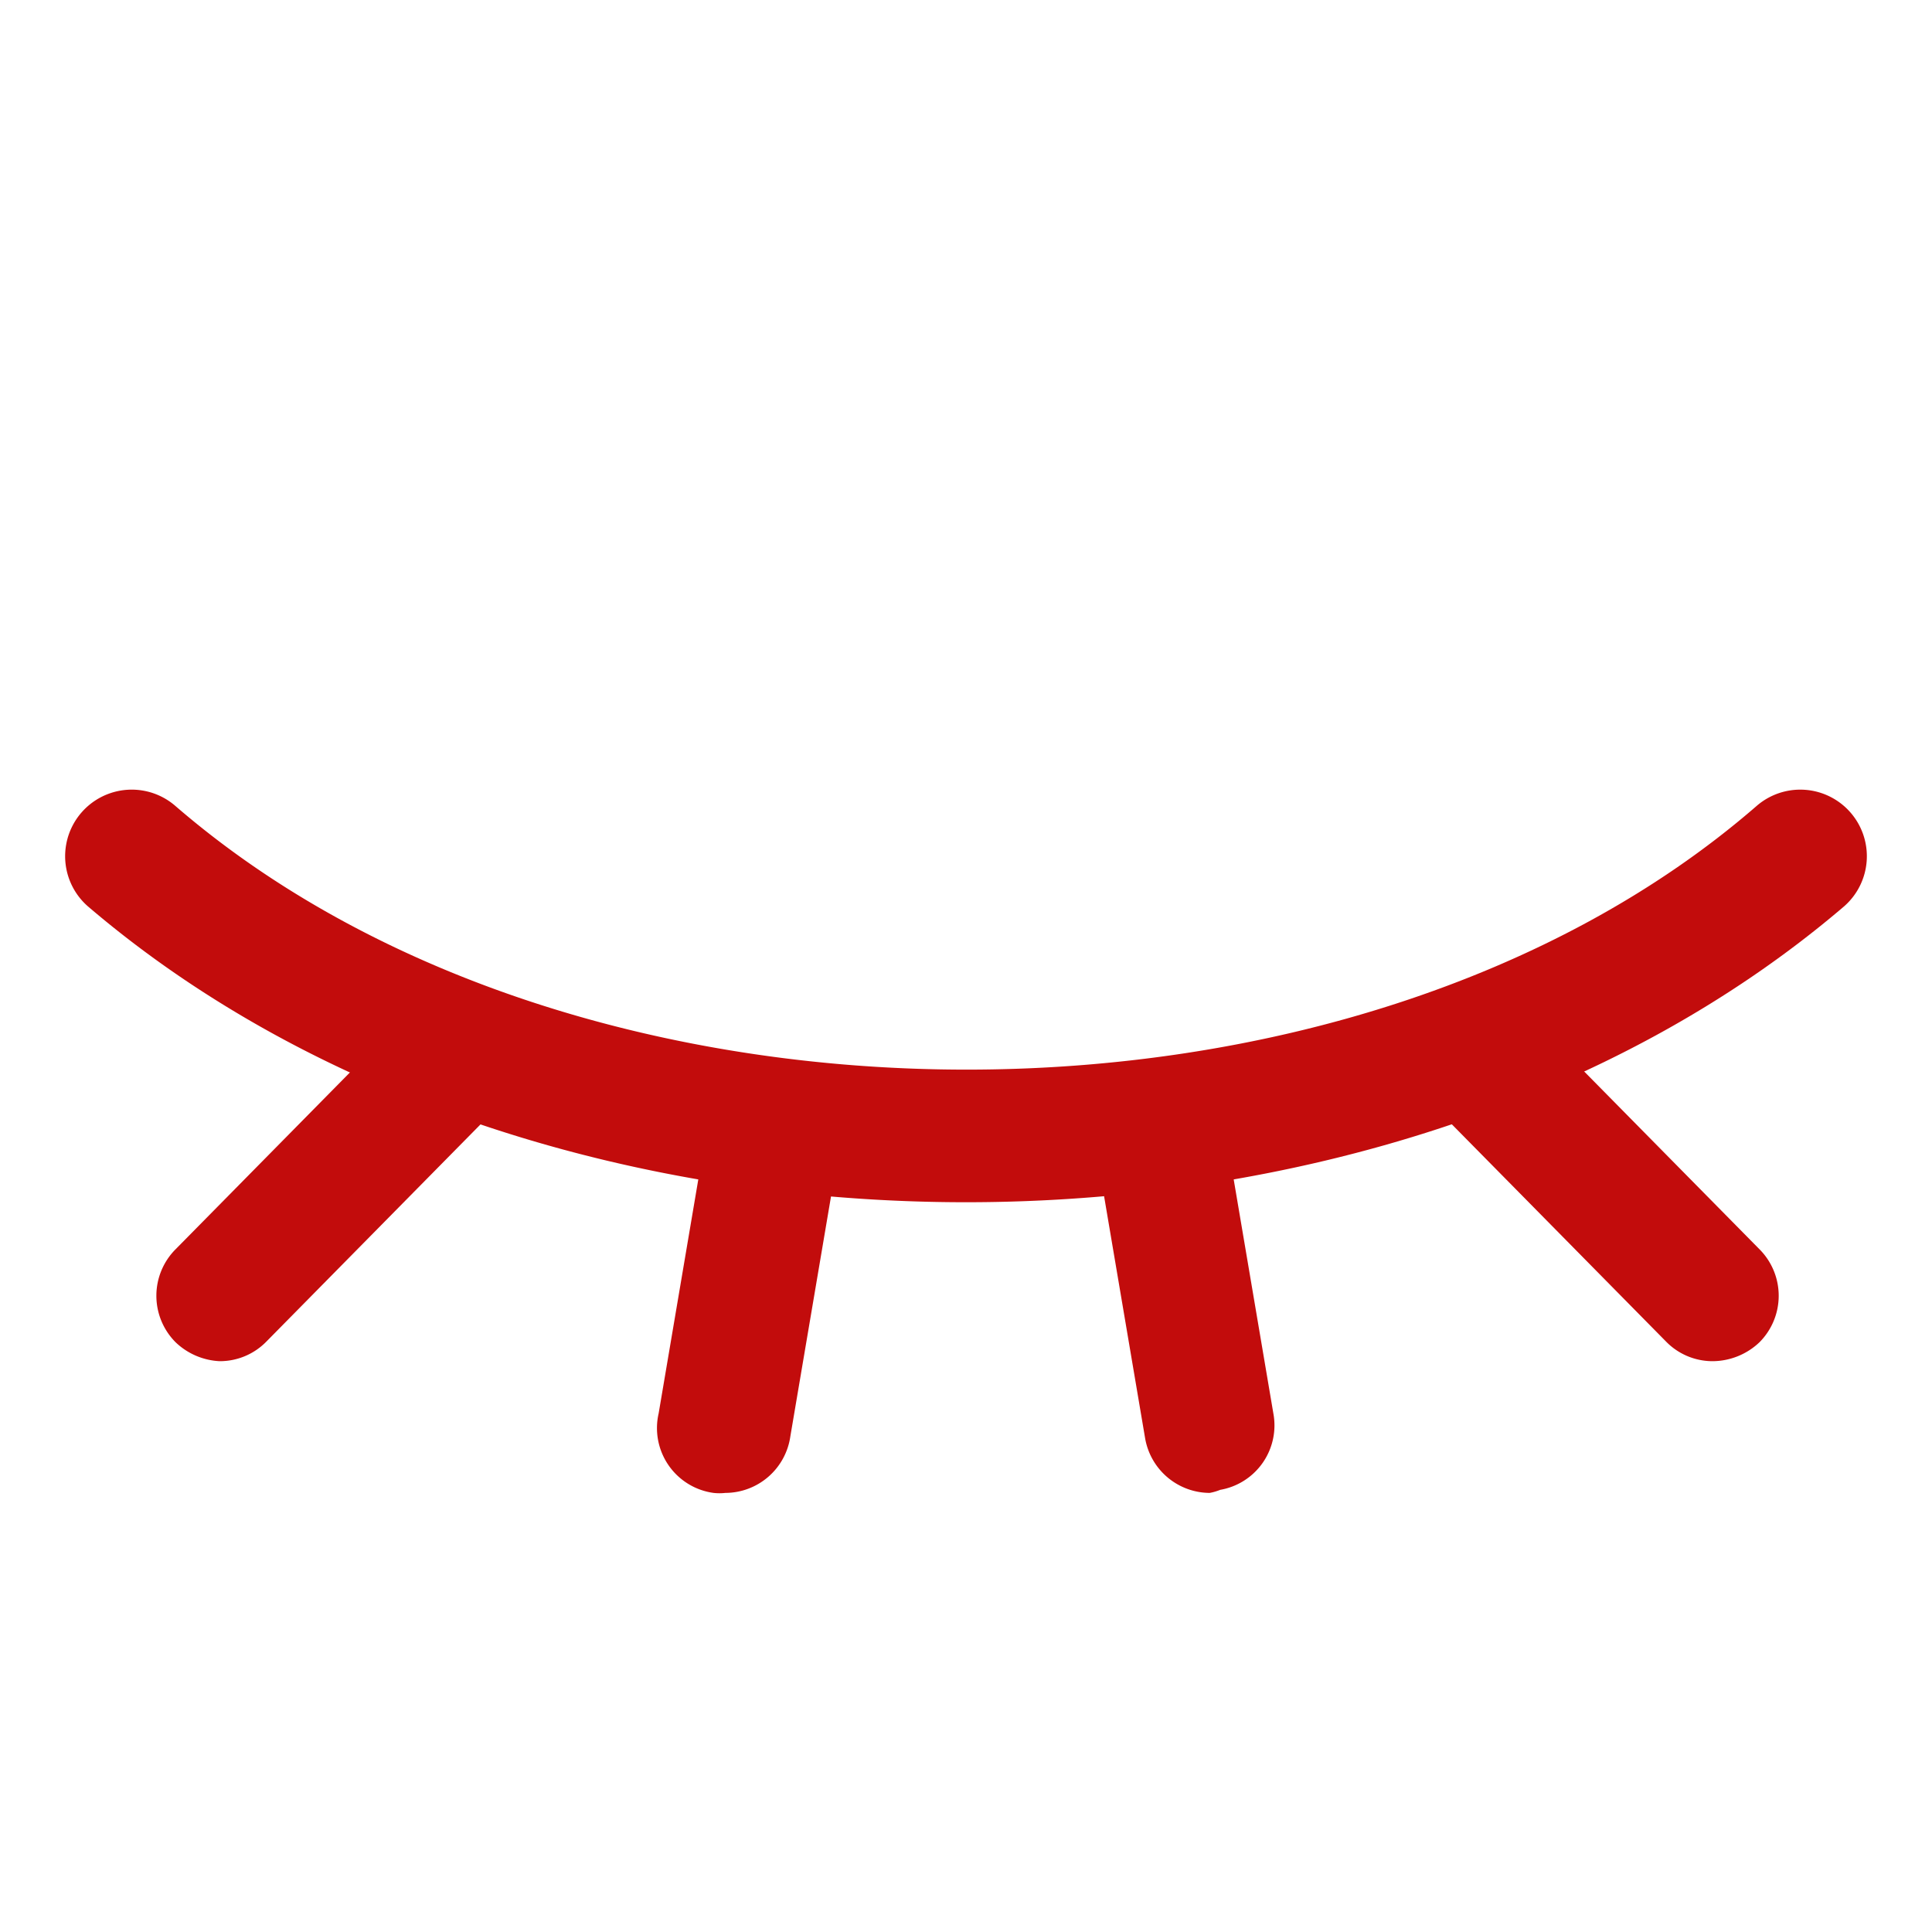 <?xml version="1.0" standalone="no"?><!DOCTYPE svg PUBLIC "-//W3C//DTD SVG 1.1//EN" "http://www.w3.org/Graphics/SVG/1.1/DTD/svg11.dtd"><svg t="1591789868247" class="icon" viewBox="0 0 1024 1024" version="1.1" xmlns="http://www.w3.org/2000/svg" p-id="4238" xmlns:xlink="http://www.w3.org/1999/xlink" width="200" height="200"><defs><style type="text/css"></style></defs><path d="M512 637.207c-171.753 0-343.273-52.364-465.455-156.858a34.909 34.909 0 1 1 46.545-53.062c215.505 186.182 623.244 186.182 837.818 0a34.909 34.909 0 0 1 46.545 53.062c-122.182 104.495-293.702 156.858-465.455 156.858z" p-id="4239" fill="#c20c0c"></path><path d="M384.465 791.273a28.625 28.625 0 0 1-6.284 0A34.676 34.676 0 0 1 349.091 749.149l23.273-137.309a34.909 34.909 0 1 1 69.818 12.102l-23.273 137.309A34.909 34.909 0 0 1 384.465 791.273zM907.636 721.455a34.444 34.444 0 0 1-24.669-10.473l-114.735-116.364a34.909 34.909 0 1 1 49.571-48.873l114.735 116.364a34.909 34.909 0 0 1 0 49.338A36.305 36.305 0 0 1 907.636 721.455zM116.364 721.455a36.305 36.305 0 0 1-23.273-10.007 34.909 34.909 0 0 1 0-49.338l114.735-116.364a34.909 34.909 0 1 1 48.175 48.873l-114.735 116.364A34.444 34.444 0 0 1 116.364 721.455zM641.164 791.273a34.909 34.909 0 0 1-34.211-28.858l-23.273-137.309a34.909 34.909 0 1 1 67.956-13.265l23.273 137.309a34.676 34.676 0 0 1-28.16 40.495 28.625 28.625 0 0 1-5.585 1.629z" p-id="4240" fill="#c20c0c"></path></svg>